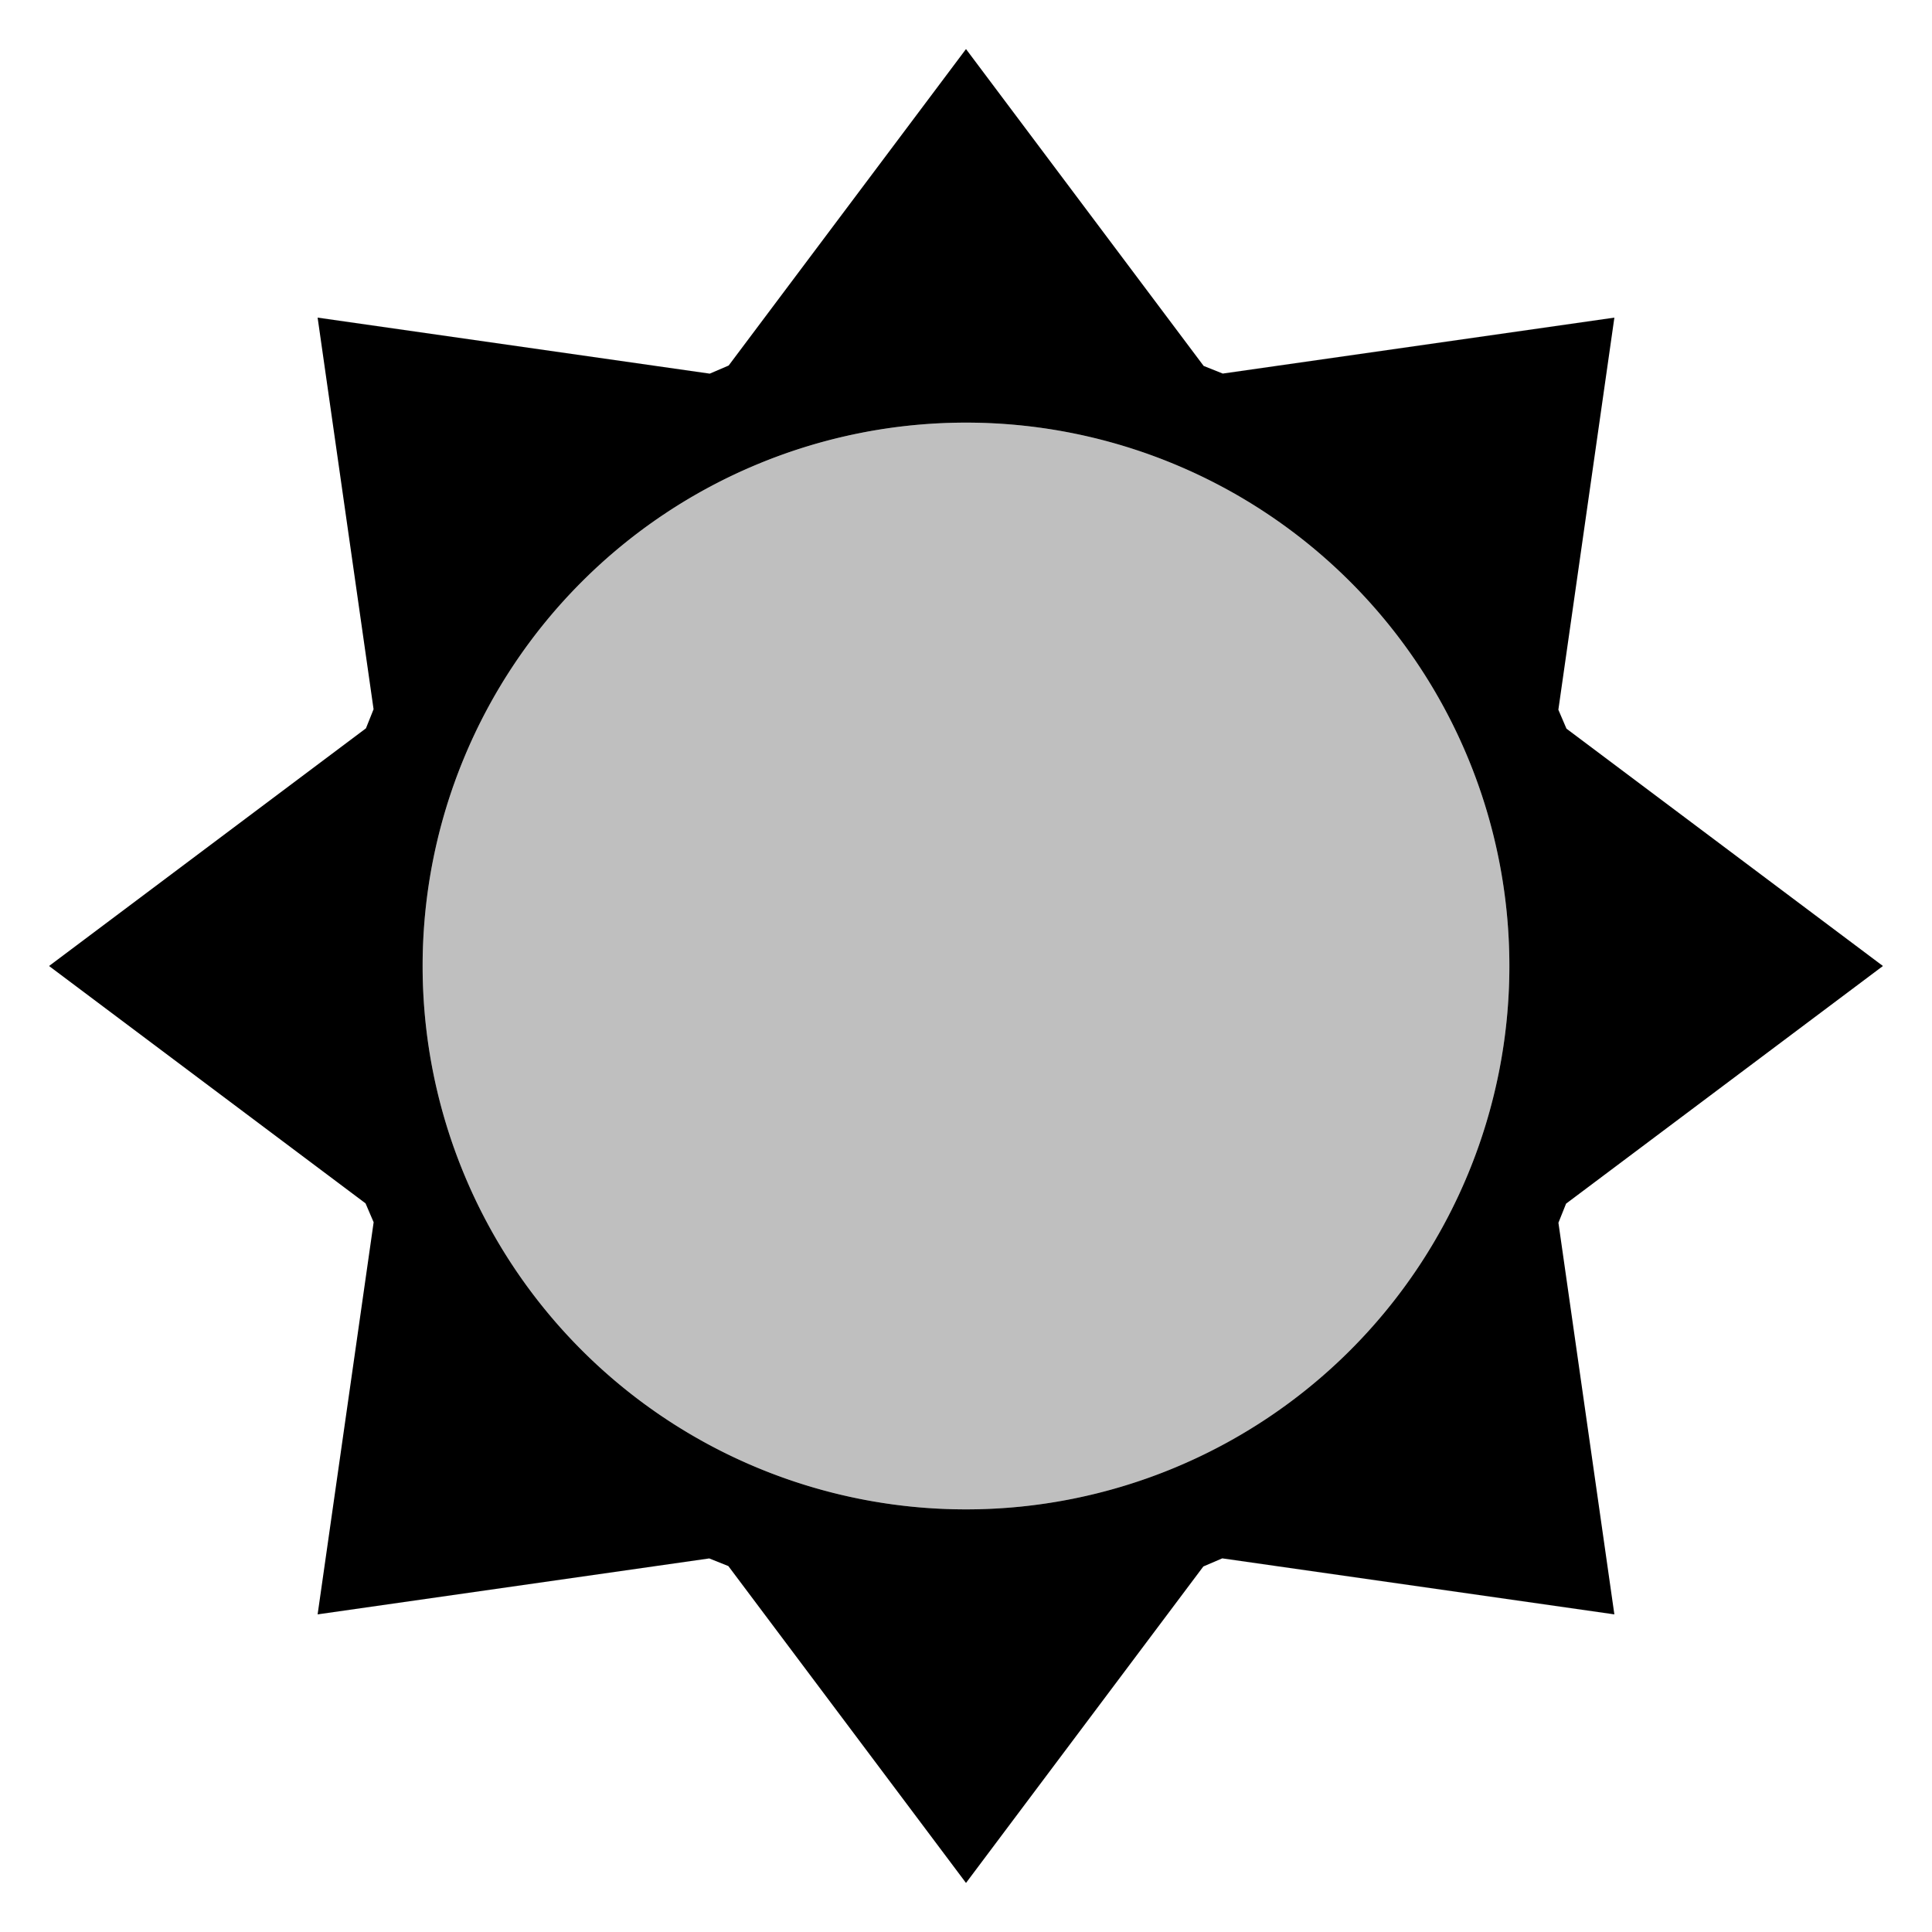 <svg xmlns="http://www.w3.org/2000/svg" viewBox="0 0 512 512">
  <circle cx="256" cy="256" r="144" fill="currentColor" class="ci-secondary" opacity="0.25"/>
  <path fill="currentColor" d="M415.025,318.981,499,256l-83.87-62.9-2.148-5.011L427.827,84.173,324.043,99l-5.062-2.024L256,13,193.1,96.871l-5.01,2.147L84.173,84.173,99,187.957l-2.024,5.062L13,256l83.871,62.9,2.147,5.011L84.173,427.827,187.957,413l5.062,2.024L256,499l62.9-83.87,5.011-2.148,103.913,14.845L413,324.043ZM256,400A144,144,0,1,1,400,256,144,144,0,0,1,256,400Z" class="ci-primary"/>
</svg>
